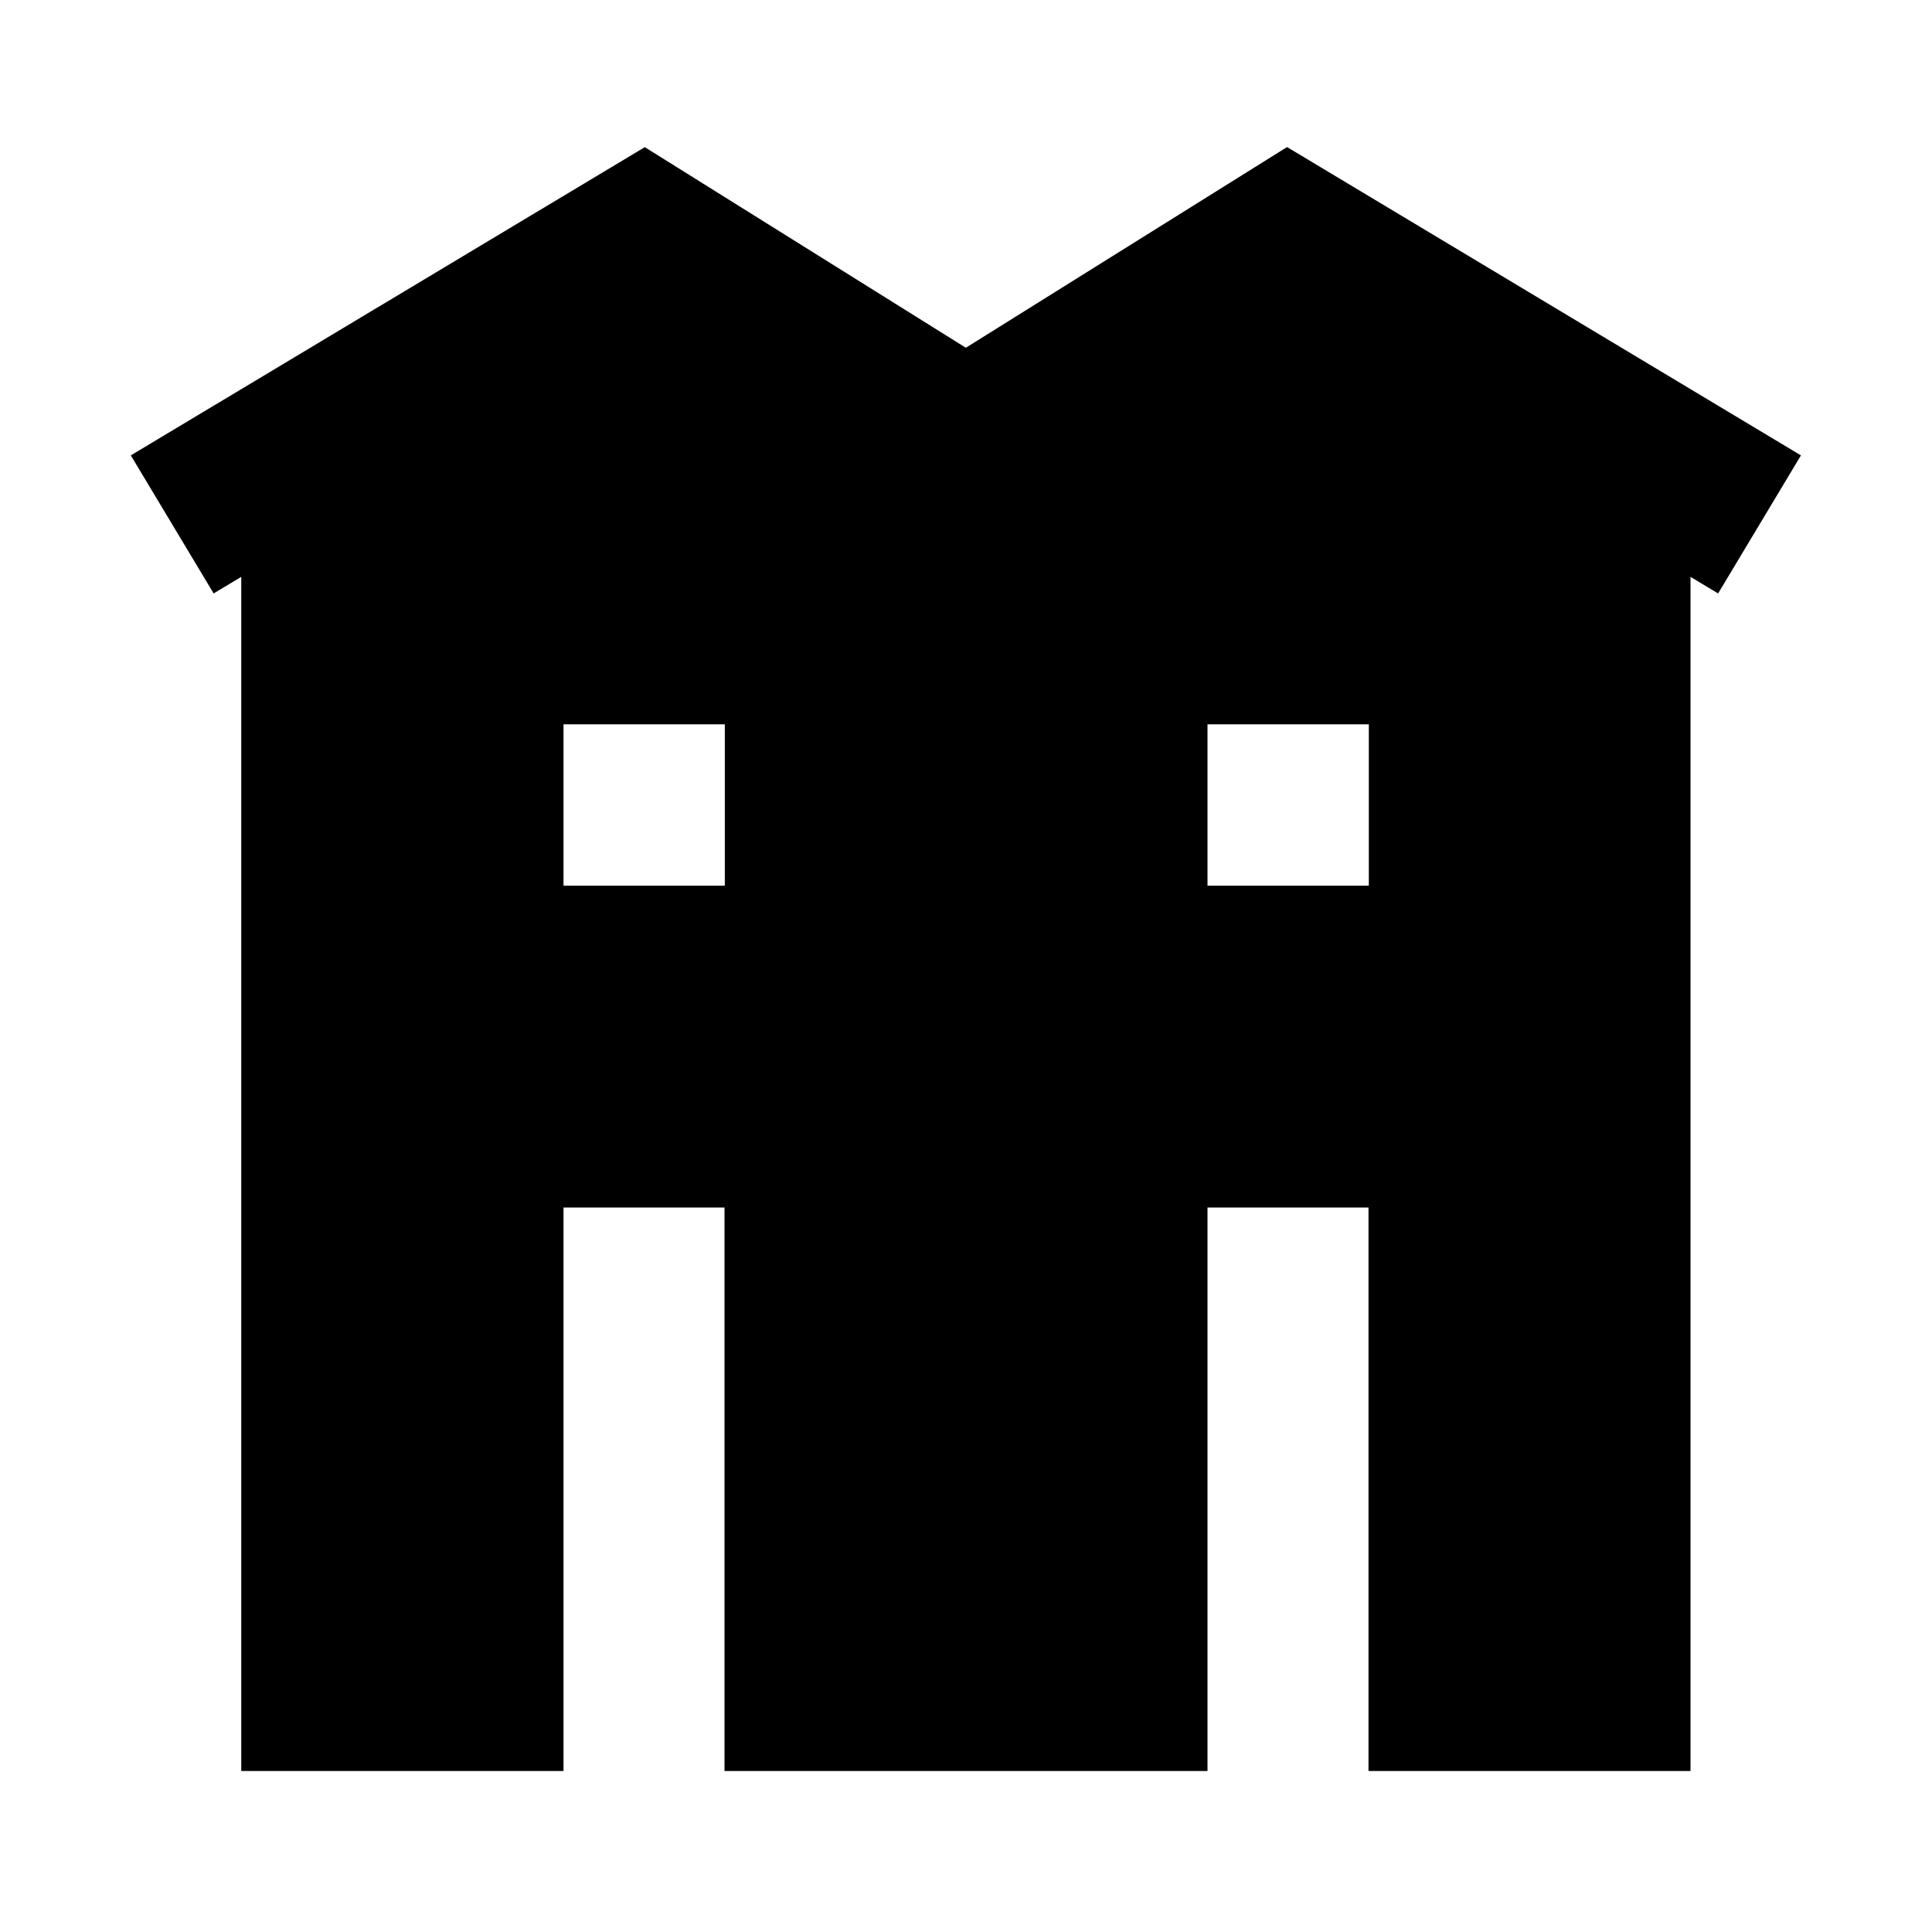 <svg xmlns="http://www.w3.org/2000/svg" width="3em" height="3em" viewBox="0 0 24 24"><path fill="currentColor" d="M11.998 4.32L8.01 1.828L1.625 5.657l1.029 1.715l.343-.206V22H7v-7h2v7h6v-7h2v7h4V7.166l.343.206l1.029-1.715l-6.384-3.83zM7 8.998h2.004v2.004H7zm10.004 0v2.004H15V8.998z"/></svg>